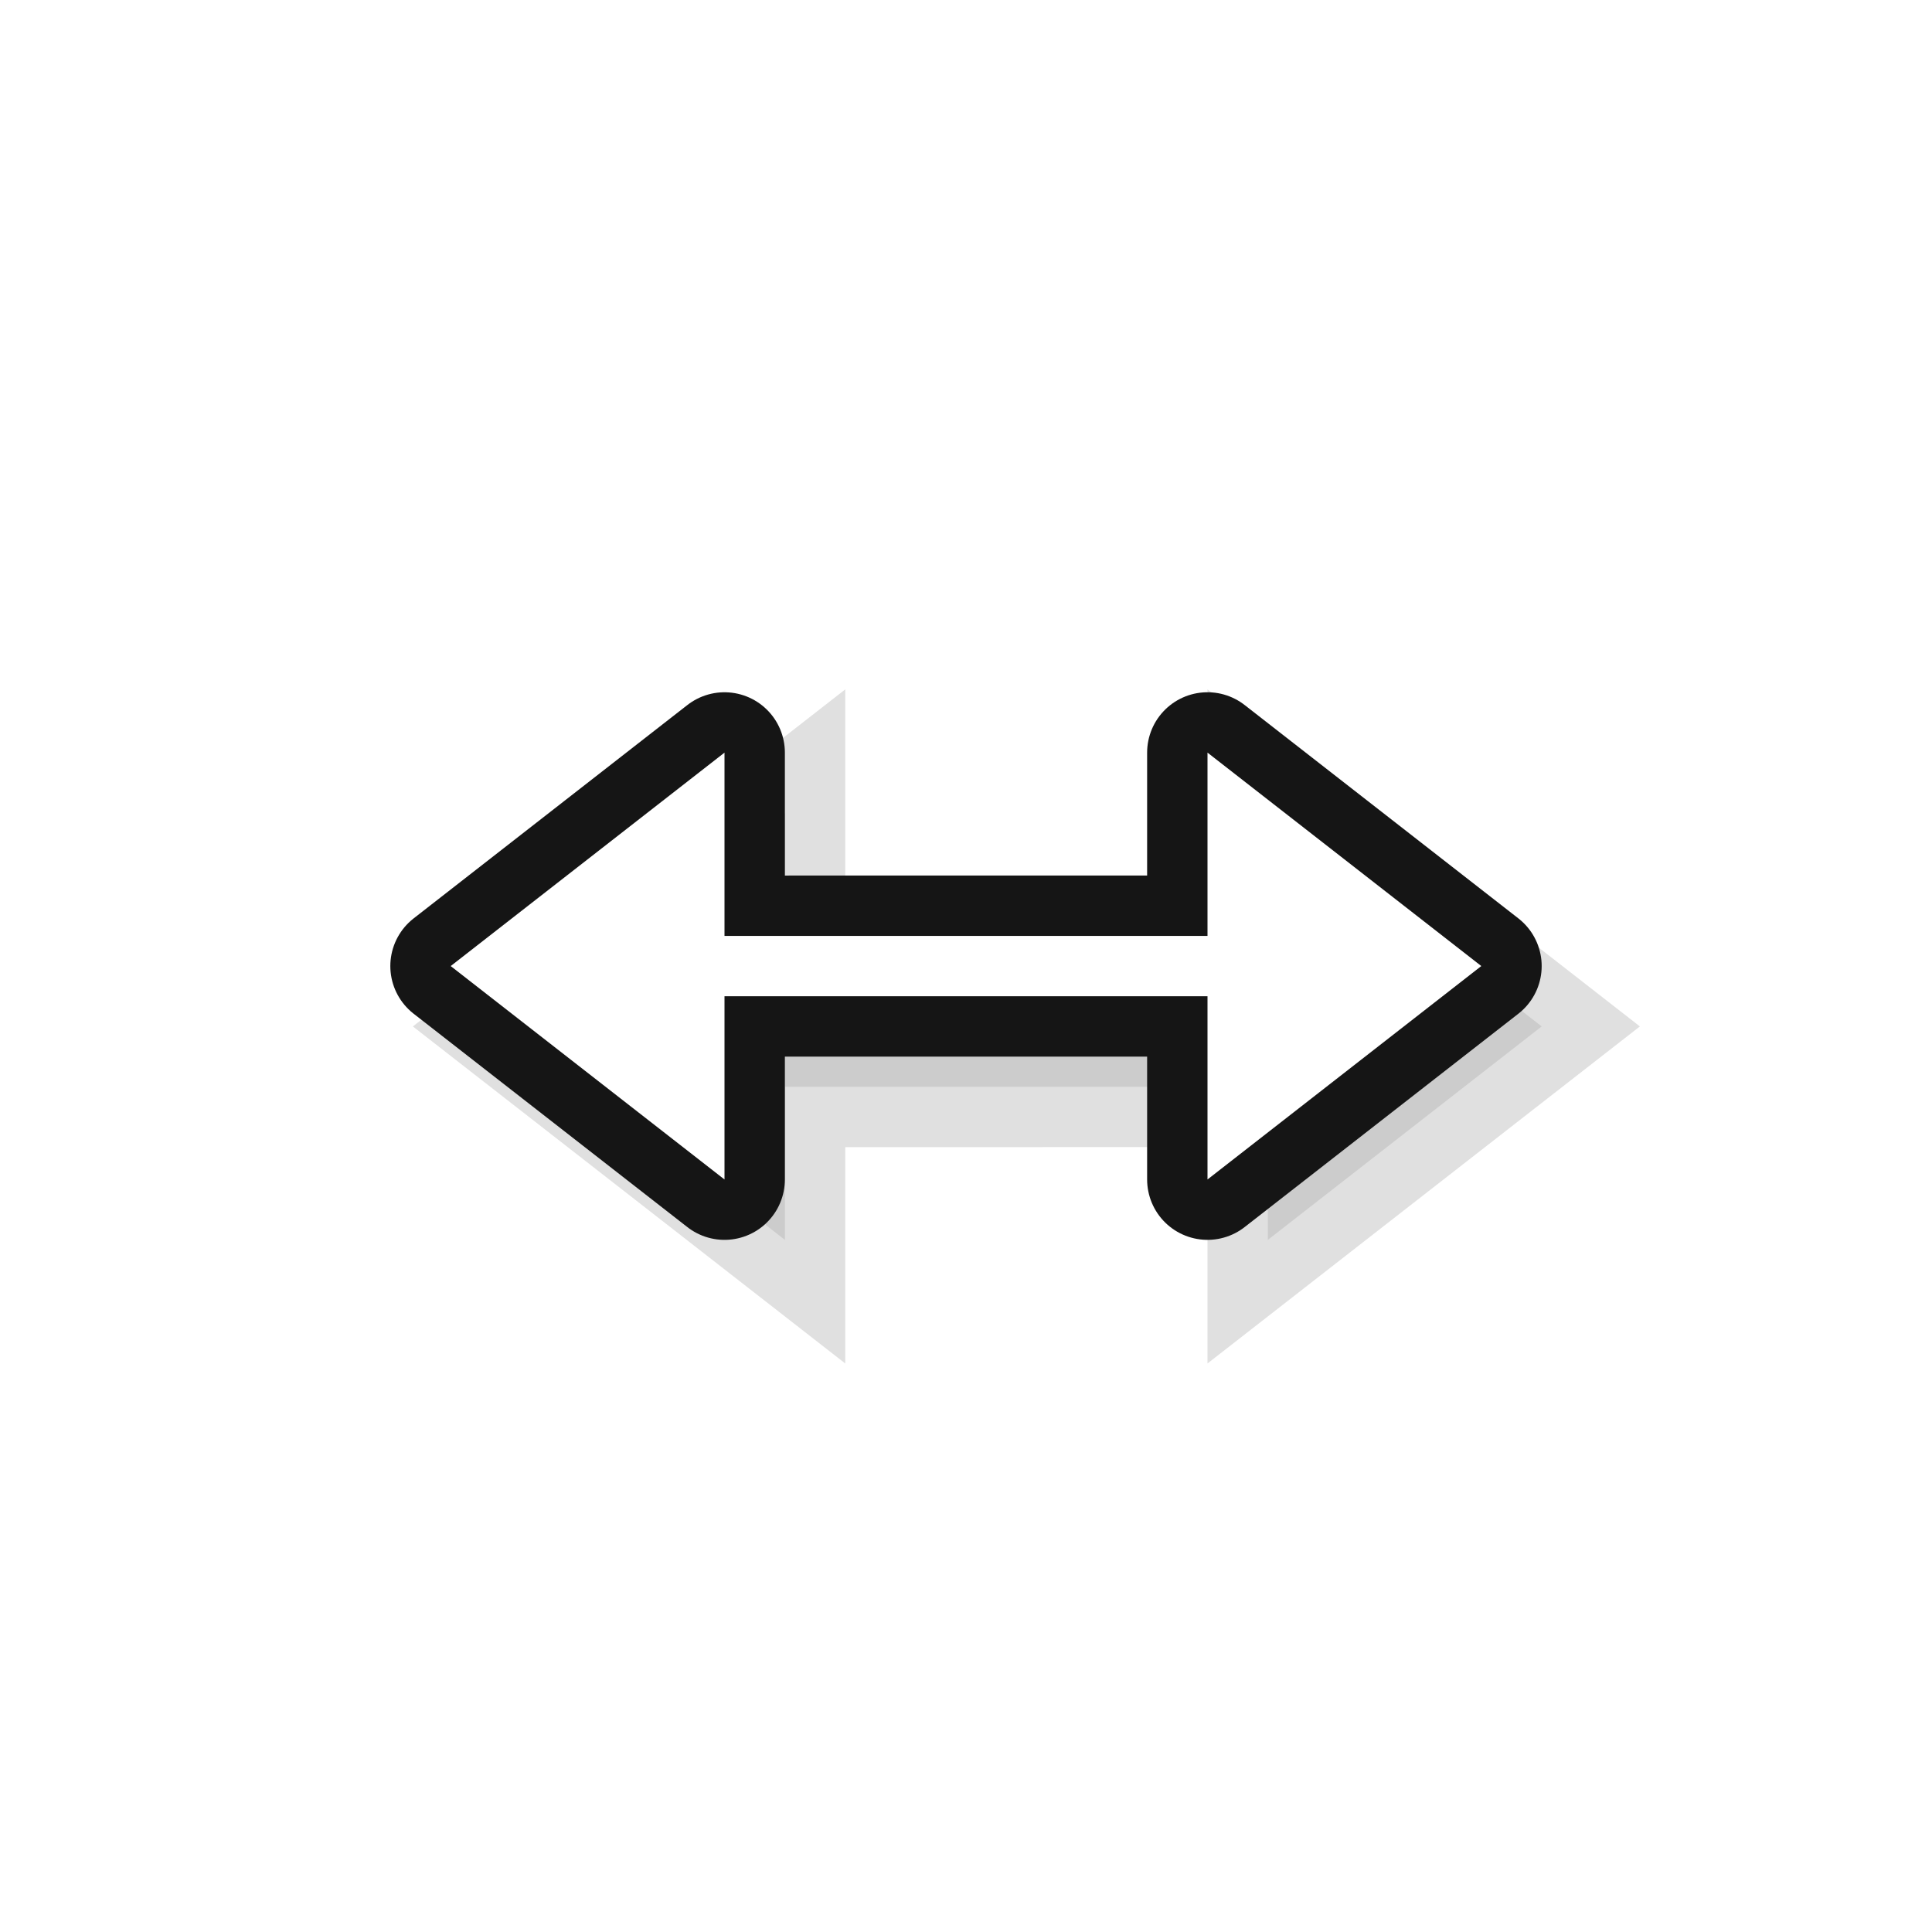 <?xml version="1.0" encoding="UTF-8"?>
<svg width="32" height="32" version="1.1" viewBox="0 0 32 32" xmlns="http://www.w3.org/2000/svg" xmlns:cc="http://creativecommons.org/ns#" xmlns:dc="http://purl.org/dc/elements/1.1/" xmlns:rdf="http://www.w3.org/1999/02/22-rdf-syntax-ns#">
 <defs>
  <filter id="a-3" x="-.41" y="-.17" width="1.819" height="1.339" color-interpolation-filters="sRGB">
   <feGaussianBlur stdDeviation="1.207"/>
  </filter>
 </defs>
 <g transform="translate(4 4)">
  <rect transform="rotate(-90)" x="-24" y="1.318e-7" width="24" height="24" fill="none" opacity=".2"/>
  <g shape-rendering="auto">
   <path transform="rotate(-90,13,13)" d="m9.464 9 2.536-2e-7 2.14e-4 8h-2.536l3.535 4.535 3.535-4.535h-2.536l-2.14e-4 -8 2.536-1e-7 -3.535-4.535z" color="#000000" color-rendering="auto" fill-rule="evenodd" filter="url(#a-3)" image-rendering="auto" opacity=".35" solid-color="#000000" stroke="#000" stroke-width="2" style="isolation:auto;mix-blend-mode:normal;text-decoration-color:#000000;text-decoration-line:none;text-decoration-style:solid;text-indent:0;text-transform:none;white-space:normal"/>
   <path d="m8 15.536v-3.035l8-2.14e-4 -1e-6 3.035 4.535-3.535-4.535-3.535 1e-6 3.036-8 2.14e-4 -1e-6 -3.036-4.535 3.535z" color="#000000" color-rendering="auto" fill="none" image-rendering="auto" solid-color="#000000" stroke="#151515" stroke-linecap="round" stroke-linejoin="round" stroke-width="2" style="isolation:auto;mix-blend-mode:normal;text-decoration-color:#000000;text-decoration-line:none;text-decoration-style:solid;text-indent:0;text-transform:none;white-space:normal"/>
   <path d="m8 15.536v-3.035l8-2.14e-4 -1e-6 3.035 4.535-3.535-4.535-3.535 1e-6 3.036-8 2.14e-4 -1e-6 -3.036-4.535 3.535z" color="#000000" color-rendering="auto" fill="#fff" fill-rule="evenodd" image-rendering="auto" solid-color="#000000" style="isolation:auto;mix-blend-mode:normal;text-decoration-color:#000000;text-decoration-line:none;text-decoration-style:solid;text-indent:0;text-transform:none;white-space:normal"/>
  </g>
 </g>
</svg>
